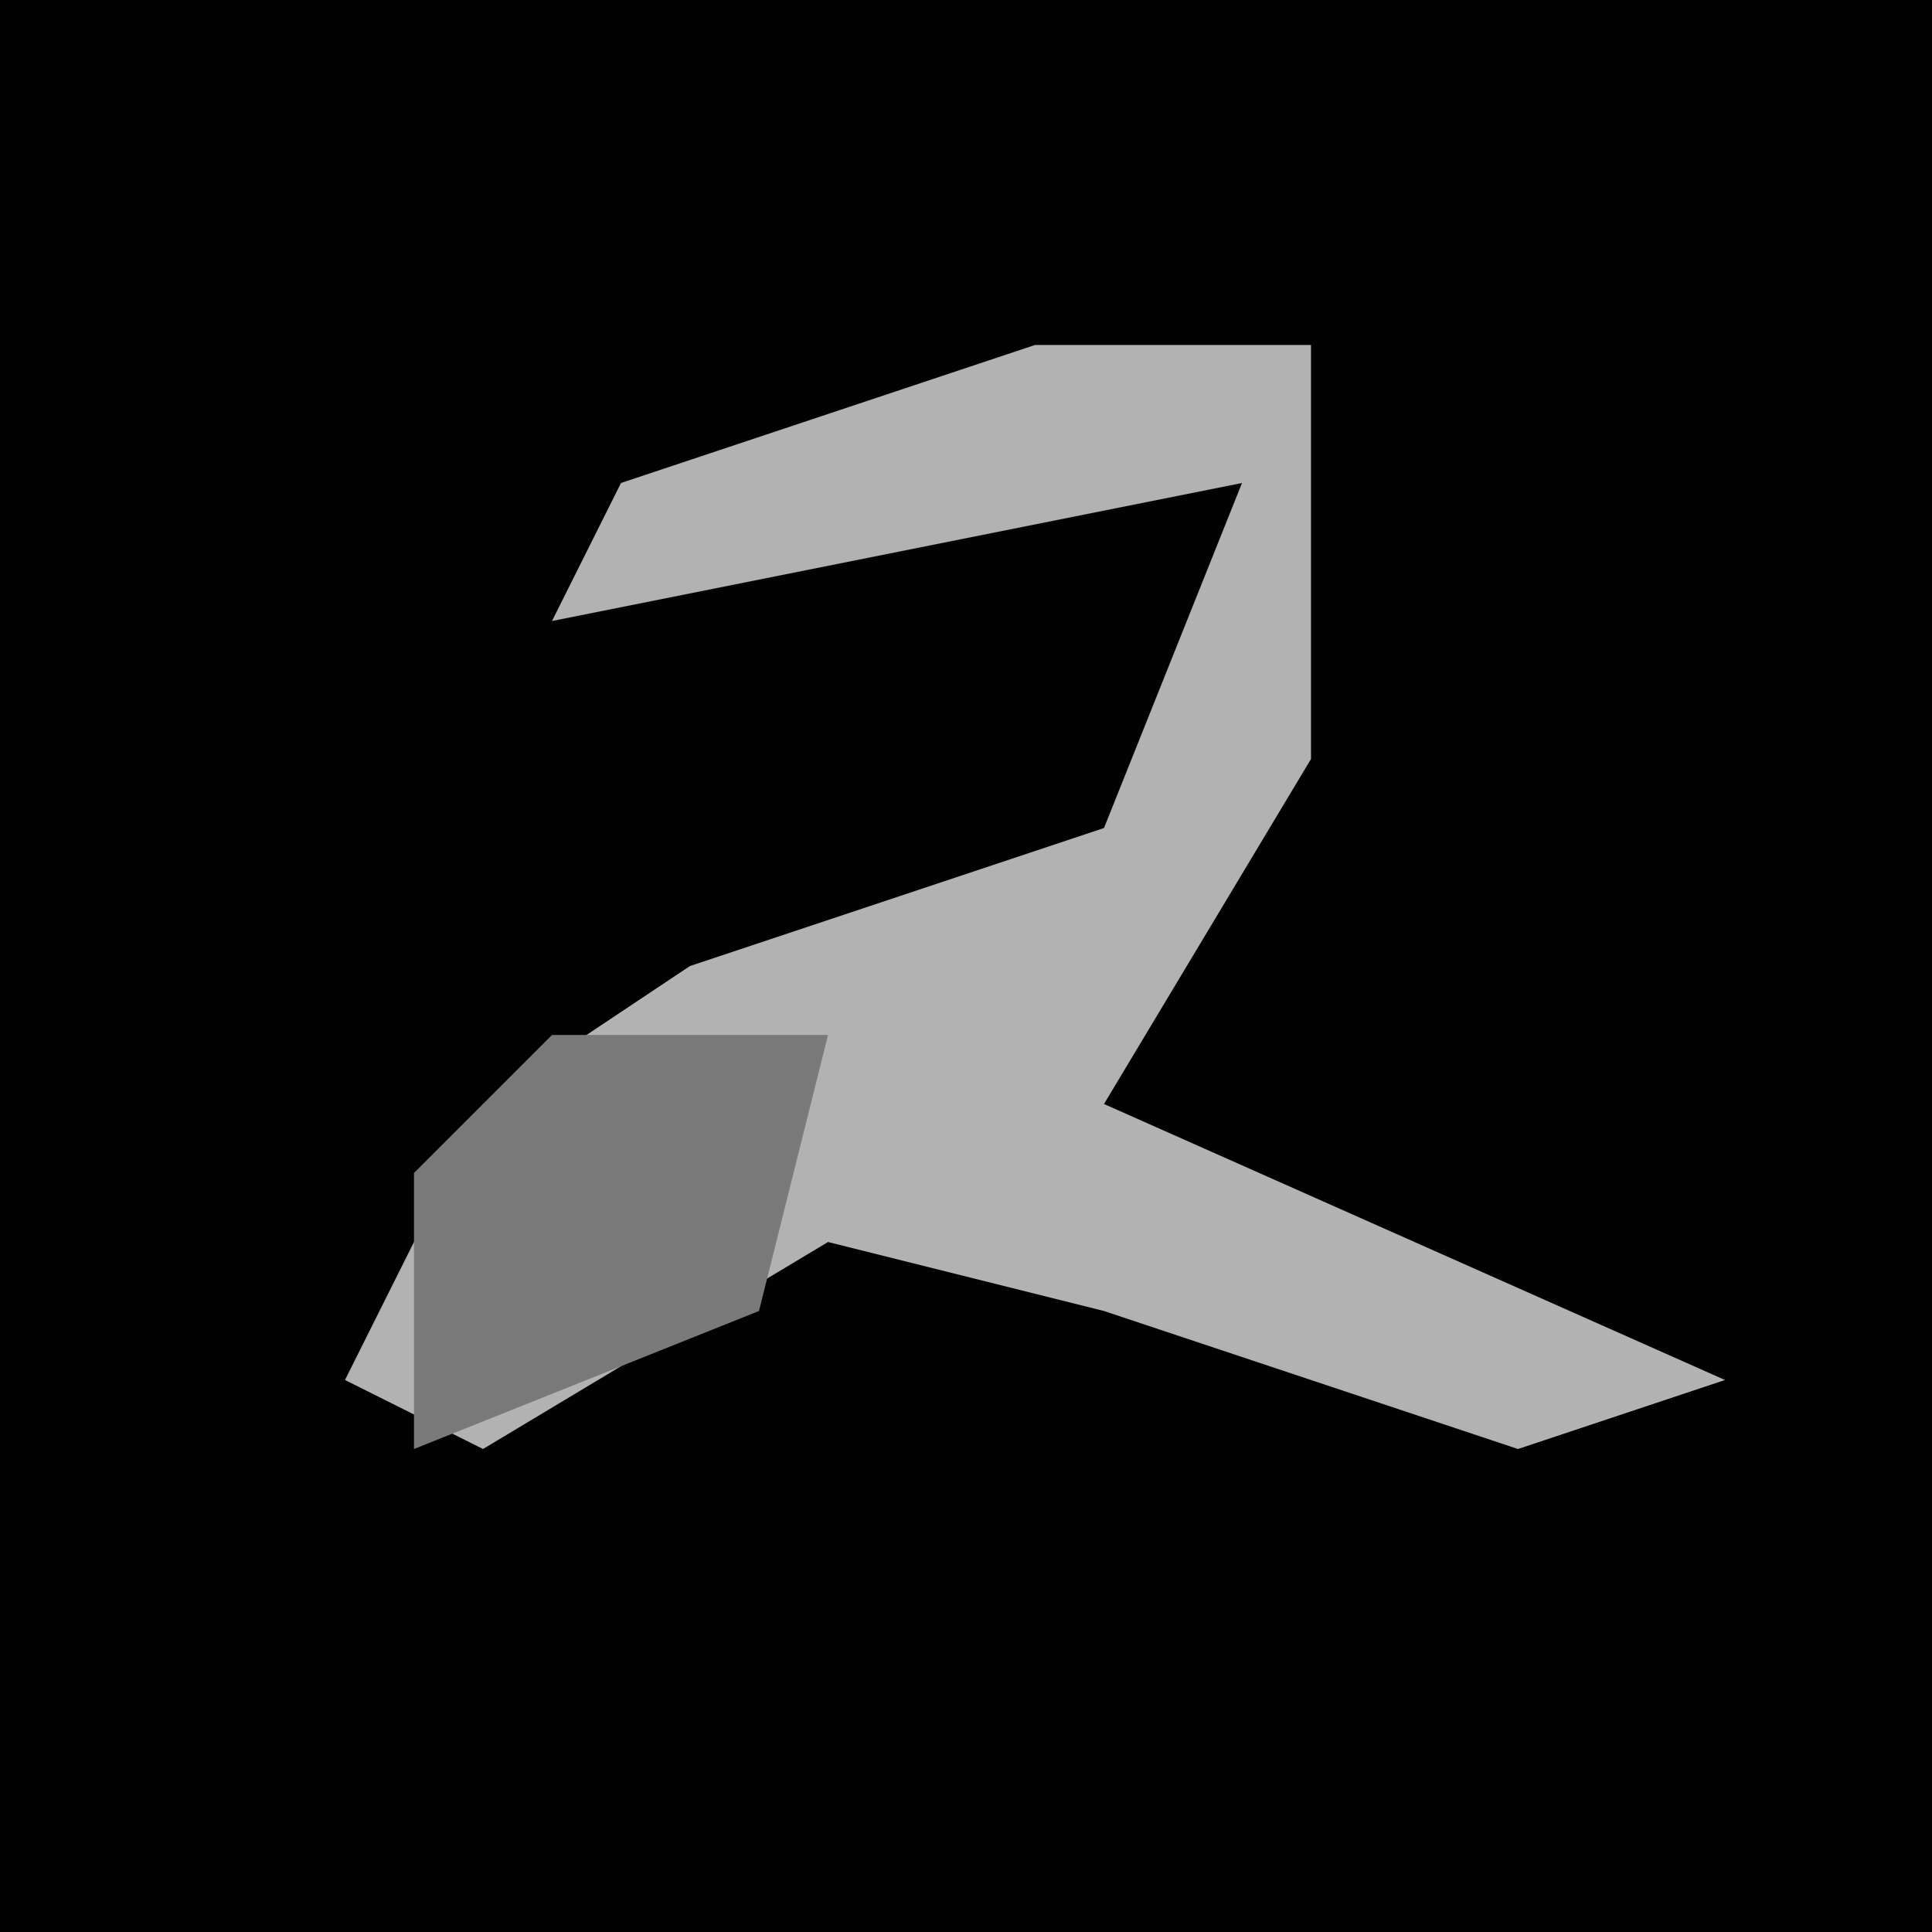 <?xml version="1.0" encoding="UTF-8"?>
<svg version="1.1" xmlns="http://www.w3.org/2000/svg" width="28" height="28">
<path d="M0,0 L28,0 L28,28 L0,28 Z " fill="#020202" transform="translate(0,0)"/>
<path d="M0,0 L4,0 L4,6 L1,11 L10,15 L7,16 L1,14 L-3,13 L-8,16 L-10,15 L-8,11 L-5,9 L1,7 L3,2 L-7,4 L-6,2 Z " fill="#B2B2B2" transform="translate(15,5)"/>
<path d="M0,0 L4,0 L3,4 L-2,6 L-2,2 Z " fill="#797979" transform="translate(8,15)"/>
</svg>
